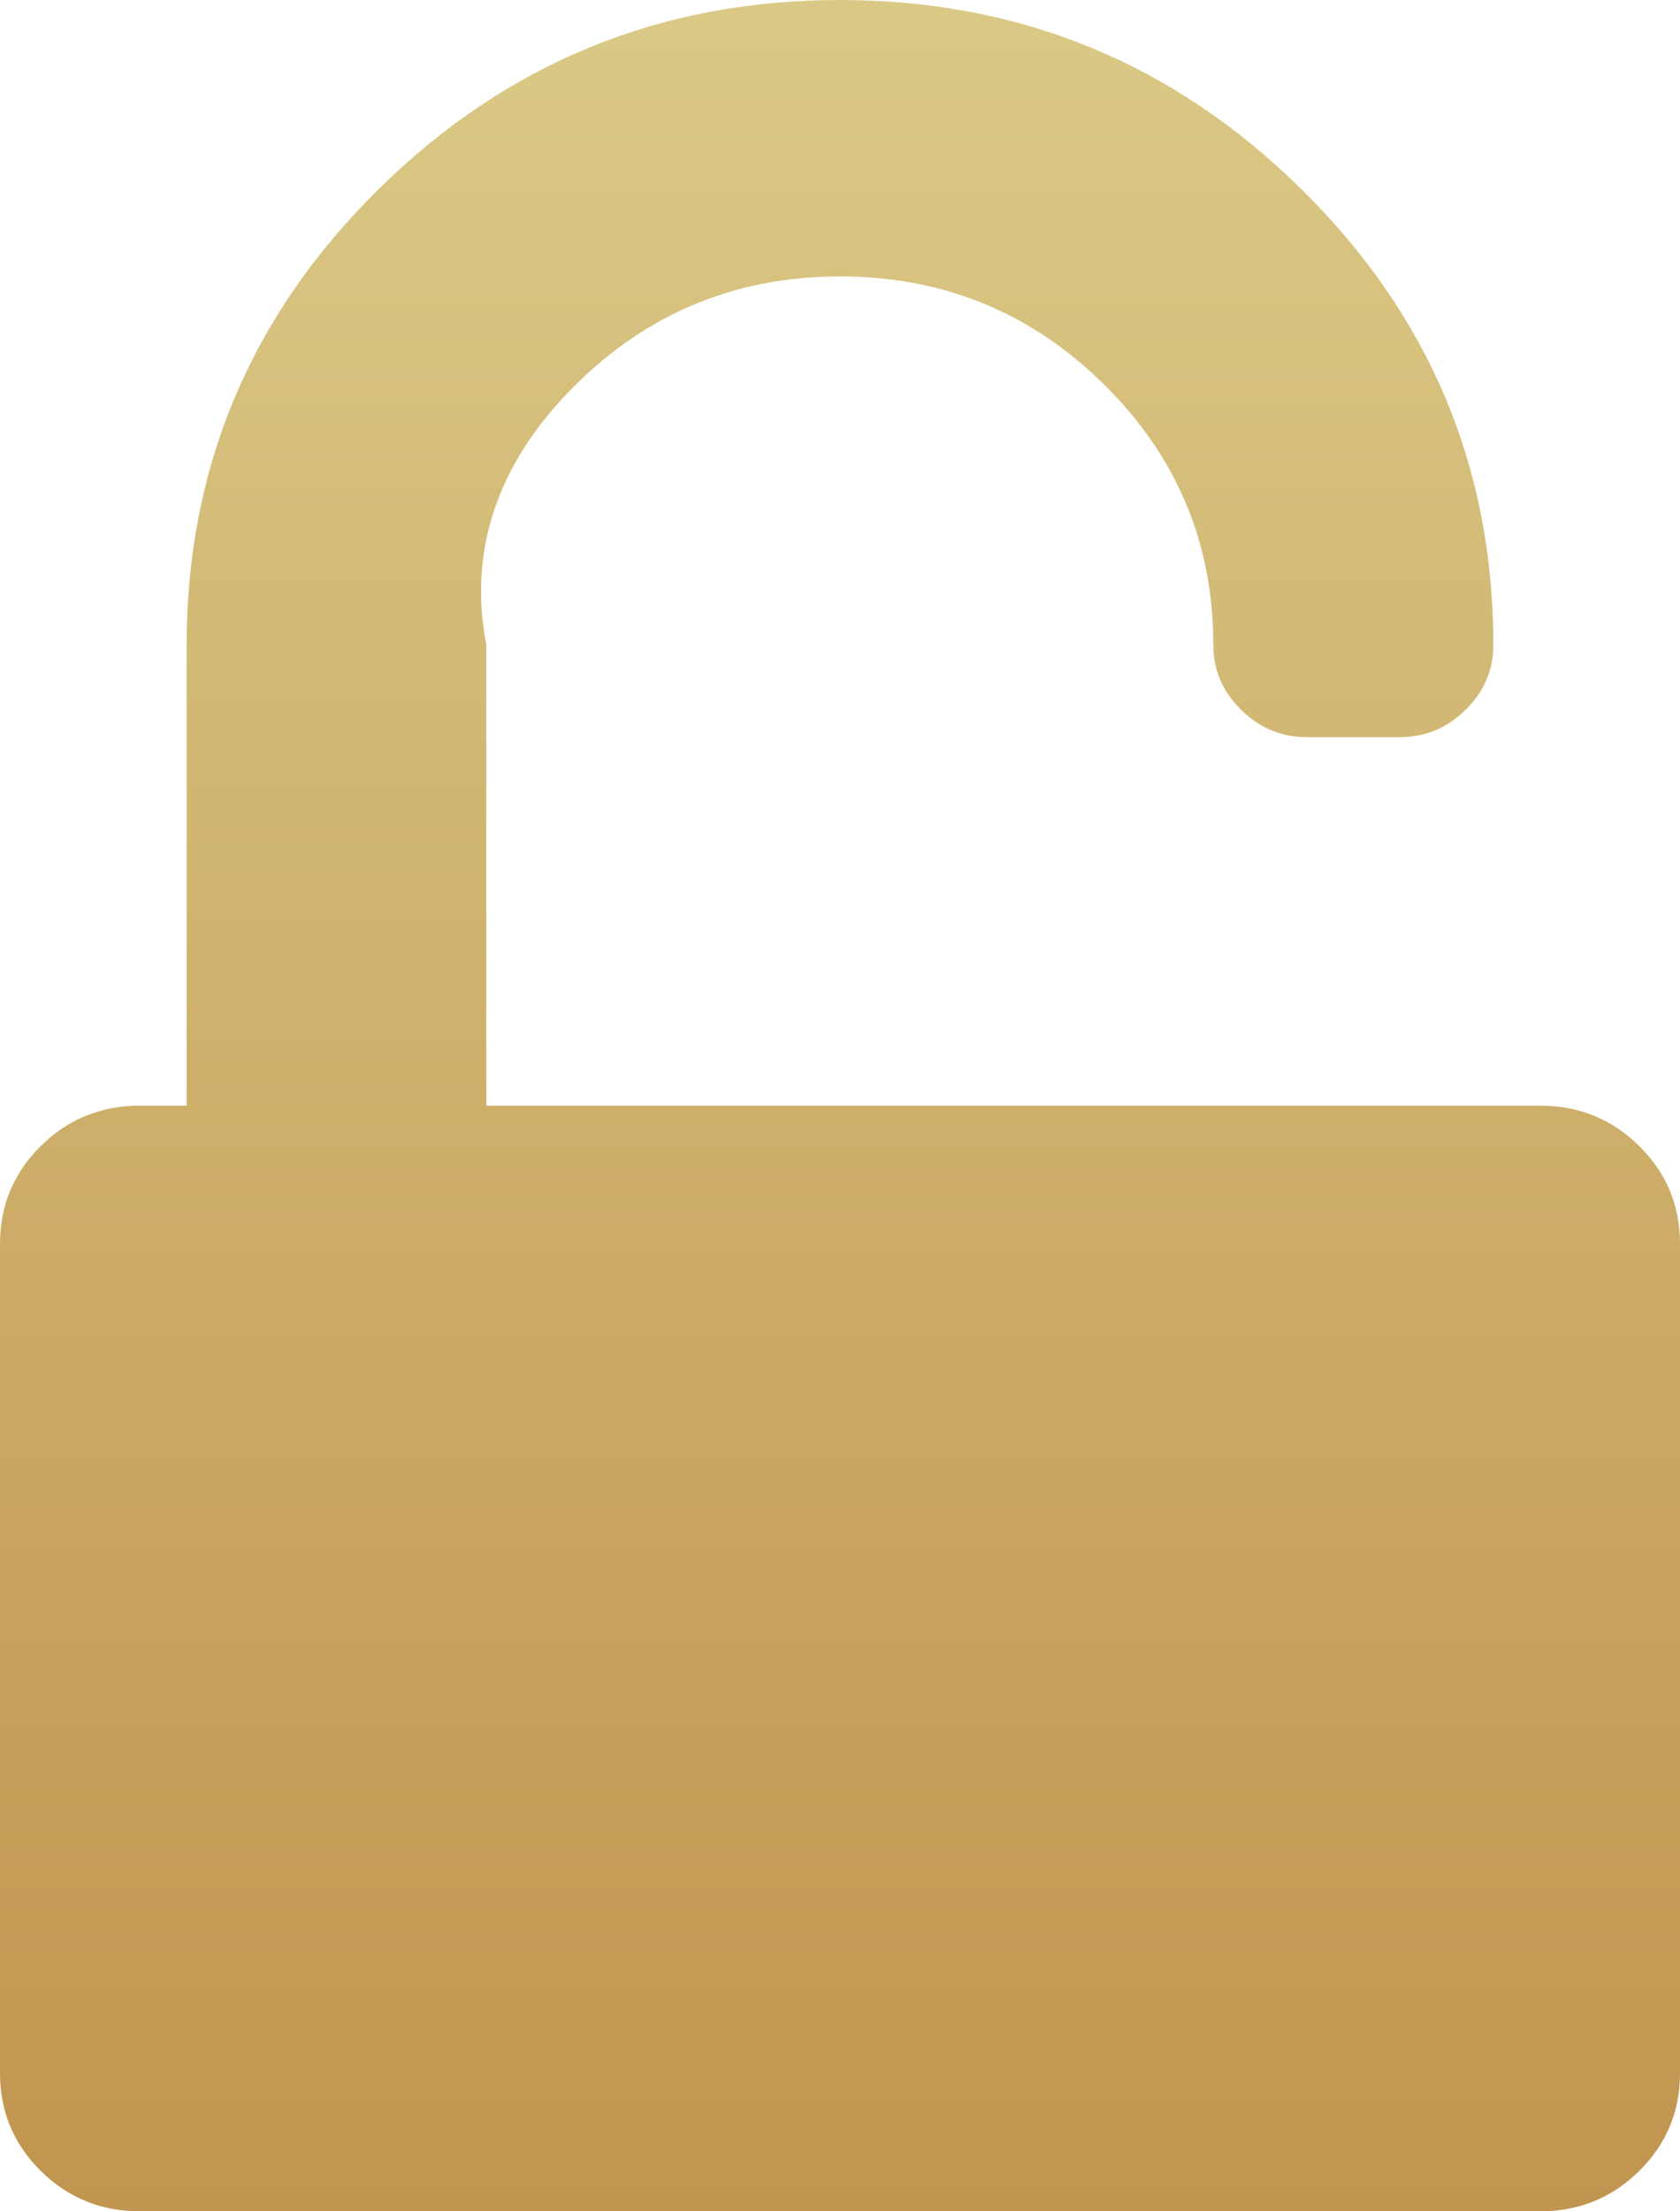 ﻿<?xml version="1.0" encoding="utf-8"?>
<svg version="1.1" xmlns:xlink="http://www.w3.org/1999/xlink" width="38px" height="50px" xmlns="http://www.w3.org/2000/svg">
  <defs>
    <linearGradient gradientUnits="userSpaceOnUse" x1="19" y1="0" x2="19" y2="50" id="LinearGradient190">
      <stop id="Stop191" stop-color="#dac986" offset="0" />
      <stop id="Stop192" stop-color="#c1954f" offset="1" />
    </linearGradient>
  </defs>
  <g transform="matrix(1 0 0 1 -1228 -27 )">
    <path d="M 11 25  L 34.833 25  C 35.713 25  36.461 25.304  37.076 25.911  C 37.692 26.519  38 27.257  38 28.125  L 38 46.875  C 38 47.743  37.692 48.481  37.076 49.089  C 36.461 49.696  35.713 50  34.833 50  L 3.167 50  C 2.287 50  1.539 49.696  0.924 49.089  C 0.308 48.481  0 47.743  0 46.875  L 0 28.125  C 0 27.257  0.308 26.519  0.924 25.911  C 1.539 25.304  2.287 25  3.167 25  L 4.222 25  L 4.222 14.583  C 4.222 10.569  5.668 7.134  8.56 4.281  C 11.452 1.427  14.932 0  19 0  C 23.068 0  26.548 1.427  29.44 4.281  C 32.332 7.134  33.778 10.569  33.778 14.583  C 33.778 15.148  33.569 15.636  33.151 16.048  C 32.733 16.461  32.238 16.667  31.667 16.667  L 29.556 16.667  C 28.984 16.667  28.489 16.461  28.071 16.048  C 27.653 15.636  27.444 15.148  27.444 14.583  C 27.444 12.283  26.62 10.319  24.97 8.691  C 23.321 7.064  21.331 6.25  19 6.25  C 16.669 6.25  14.679 7.064  13.03 8.691  C 11.38 10.319  10.556 12.283  11 14.583  L 11 25  Z " fill-rule="nonzero" fill="url(#LinearGradient190)" stroke="none" transform="matrix(1 0 0 1 1228 27 )" />
  </g>
</svg>